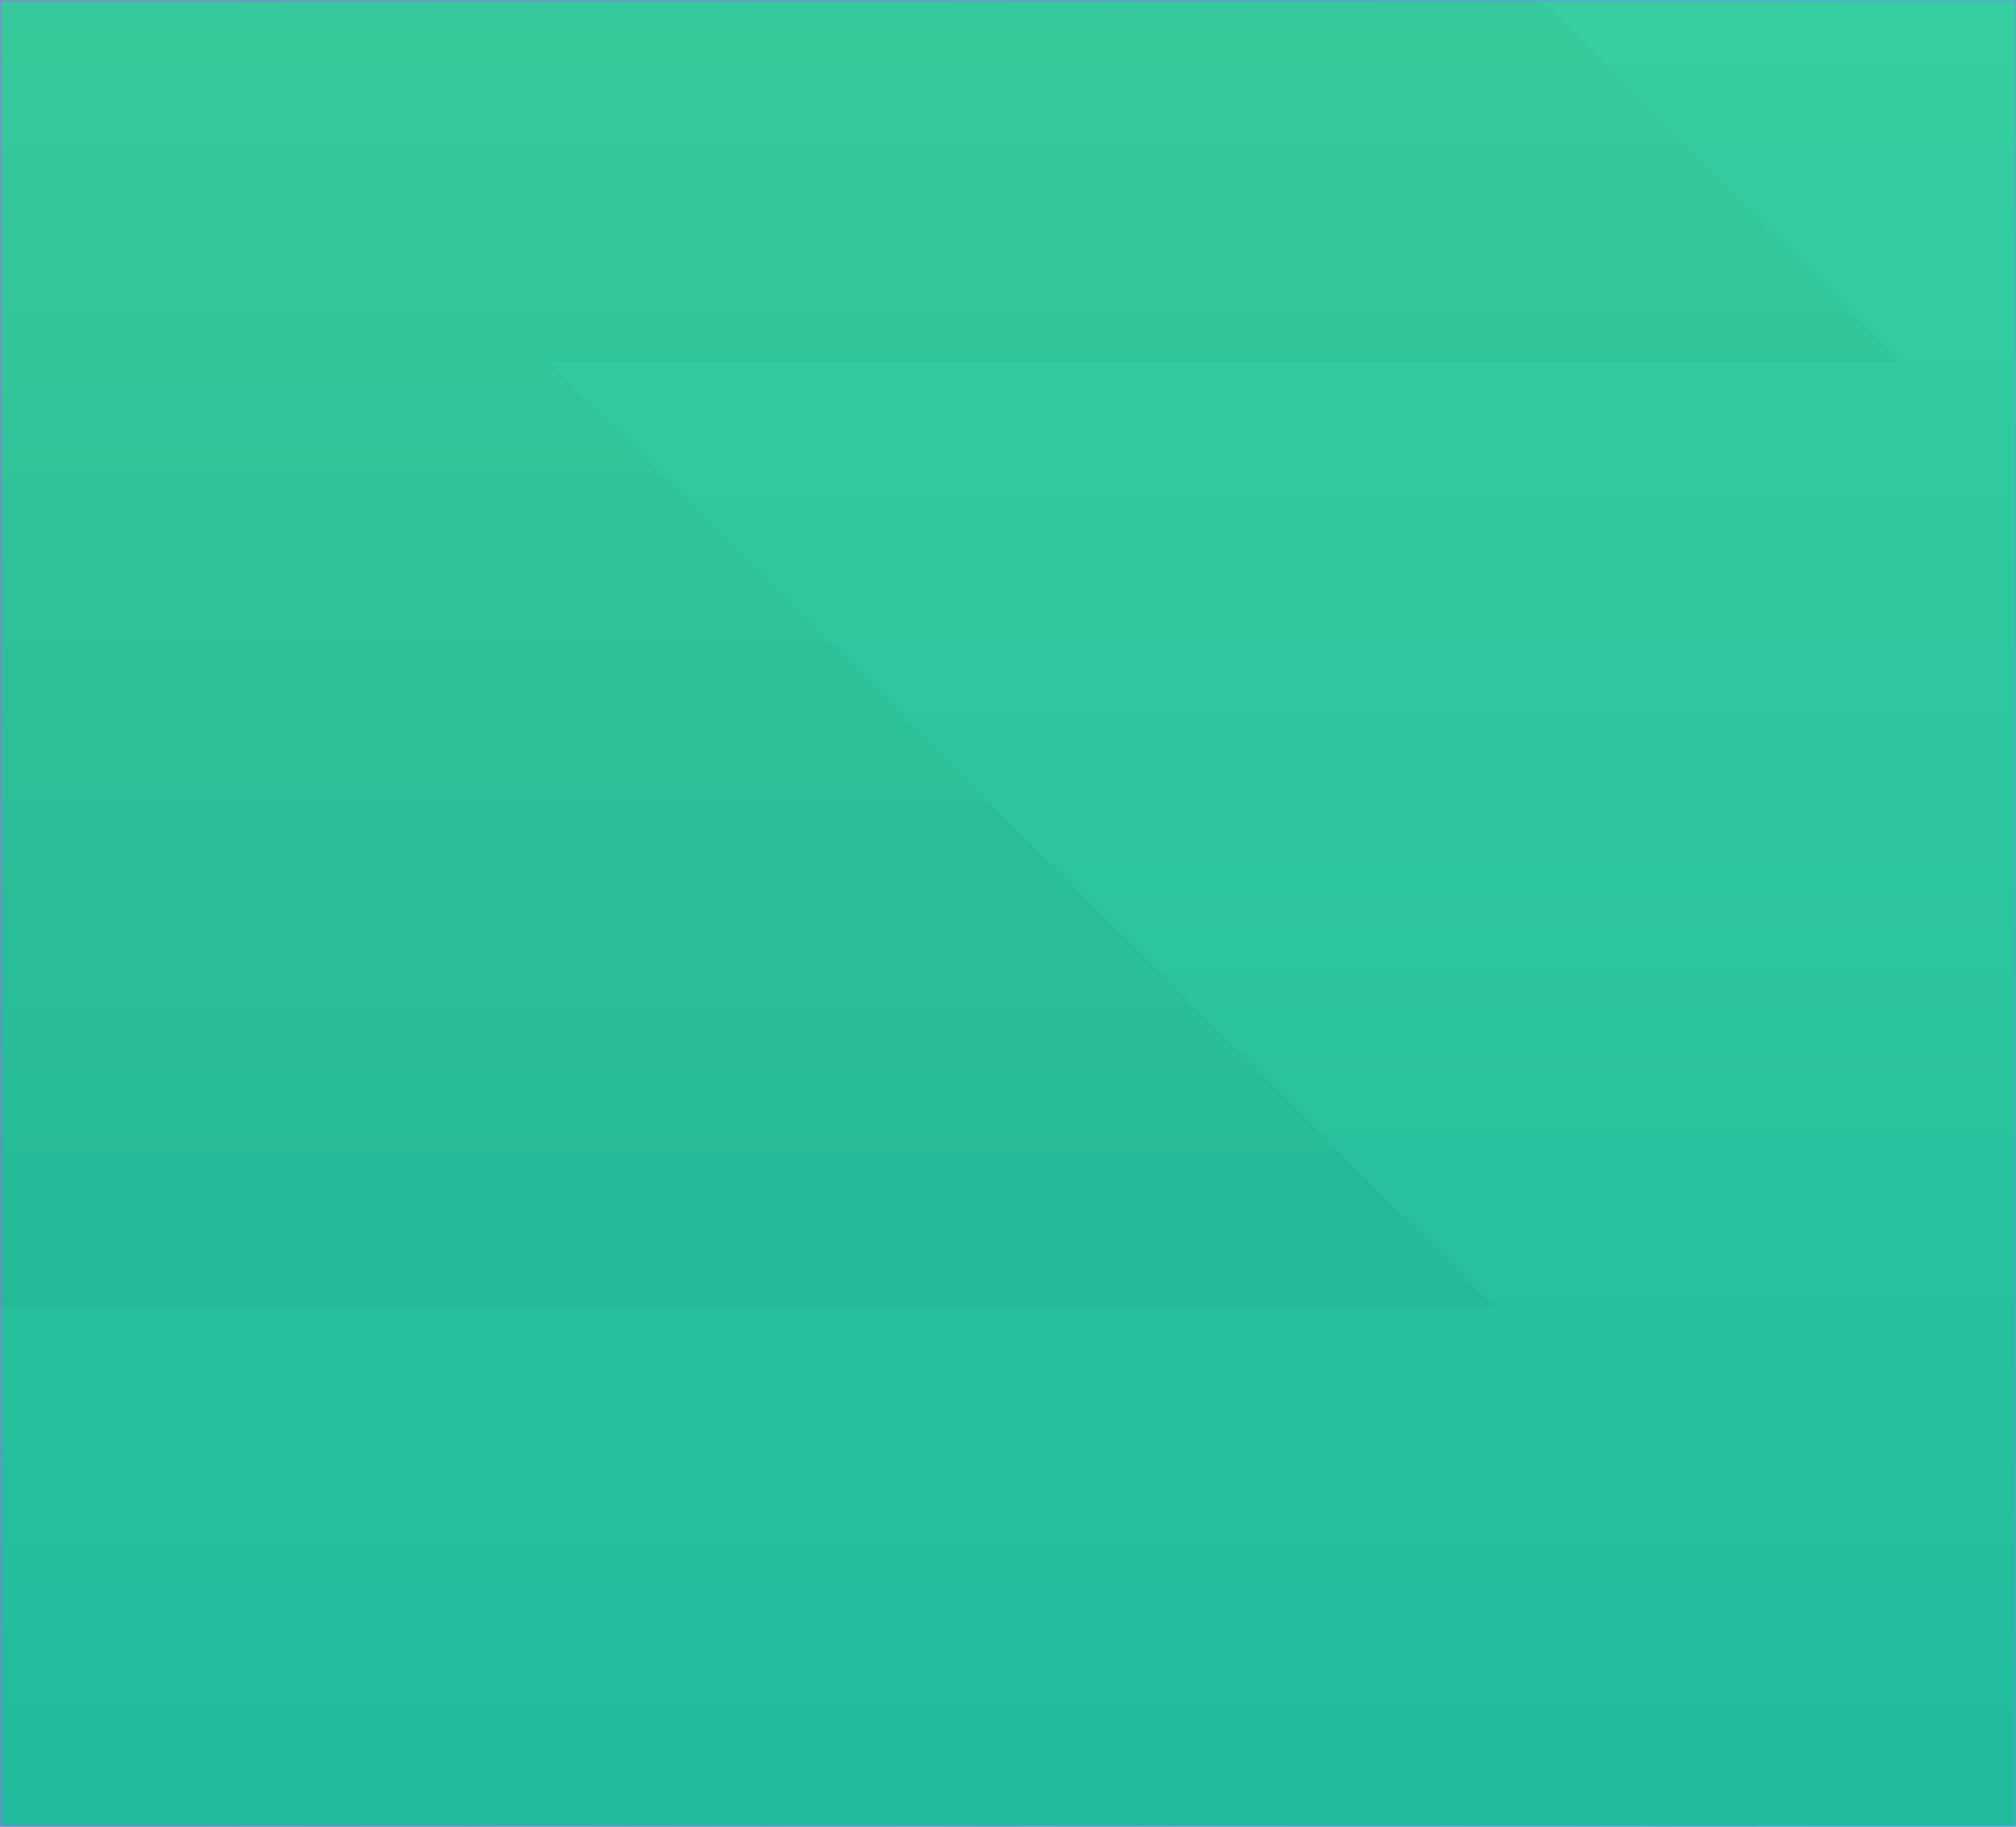 <?xml version="1.0" encoding="UTF-8"?>
<svg width="320px" height="290px" viewBox="0 0 320 290" version="1.1" xmlns="http://www.w3.org/2000/svg" xmlns:xlink="http://www.w3.org/1999/xlink">
    <title>bg_mobile</title>
    <defs>
        <linearGradient x1="91.483%" y1="27.536%" x2="9.561%" y2="27.536%" id="linearGradient-1">
            <stop stop-color="#6691F9" offset="0%"></stop>
            <stop stop-color="#A466E9" offset="100%"></stop>
        </linearGradient>
        <rect id="path-2" x="0" y="0" width="320" height="290"></rect>
        <linearGradient x1="45.814%" y1="100%" x2="45.814%" y2="0%" id="linearGradient-4">
            <stop stop-color="#1CB296" offset="0%"></stop>
            <stop stop-color="#50E09F" offset="100%"></stop>
        </linearGradient>
        <rect id="path-5" x="0" y="0" width="1024" height="617.651" rx="48.762"></rect>
        <filter x="-29.2%" y="-40.0%" width="158.4%" height="196.8%" filterUnits="objectBoundingBox" id="filter-7">
            <feOffset dx="0" dy="52" in="SourceAlpha" result="shadowOffsetOuter1"></feOffset>
            <feGaussianBlur stdDeviation="91" in="shadowOffsetOuter1" result="shadowBlurOuter1"></feGaussianBlur>
            <feColorMatrix values="0 0 0 0 0   0 0 0 0 0   0 0 0 0 0  0 0 0 0.24 0" type="matrix" in="shadowBlurOuter1"></feColorMatrix>
        </filter>
    </defs>
    <g id="Check-Status" stroke="none" stroke-width="1" fill="none" fill-rule="evenodd">
        <g id="bg_mobile">
            <mask id="mask-3" fill="white">
                <use xlink:href="#path-2"></use>
            </mask>
            <use id="Rectangle" fill="url(#linearGradient-1)" xlink:href="#path-2"></use>
            <g id="Oval-Copy-4" mask="url(#mask-3)">
                <g transform="translate(-535, -309)" id="Rectangle">
                    <mask id="mask-6" fill="white">
                        <use xlink:href="#path-5"></use>
                    </mask>
                    <g id="Mask">
                        <use fill="black" fill-opacity="1" filter="url(#filter-7)" xlink:href="#path-5"></use>
                        <use fill="url(#linearGradient-4)" fill-rule="evenodd" xlink:href="#path-5"></use>
                    </g>
                    <g id="Group-3" mask="url(#mask-6)" fill="#36E8C3" opacity="0.15">
                        <g transform="translate(443, 216.5)">
                            <polygon id="Rectangle" transform="translate(416.914, 387.657) scale(1, -1) translate(-416.914, -387.657) " points="654.629 149.943 654.629 625.371 179.2 625.371"></polygon>
                            <polygon id="Rectangle-Copy-2" transform="translate(295.01, 594.895) scale(1, -1) translate(-295.01, -594.895) " points="590.019 299.886 590.019 889.905 -4.26325641e-14 889.905"></polygon>
                            <polygon id="Rectangle-Copy-4" transform="translate(481.524, 237.714) scale(1, -1) translate(-481.524, -237.714) " points="719.238 0 719.238 475.429 243.81 475.429"></polygon>
                        </g>
                    </g>
                </g>
            </g>
        </g>
    </g>
</svg>